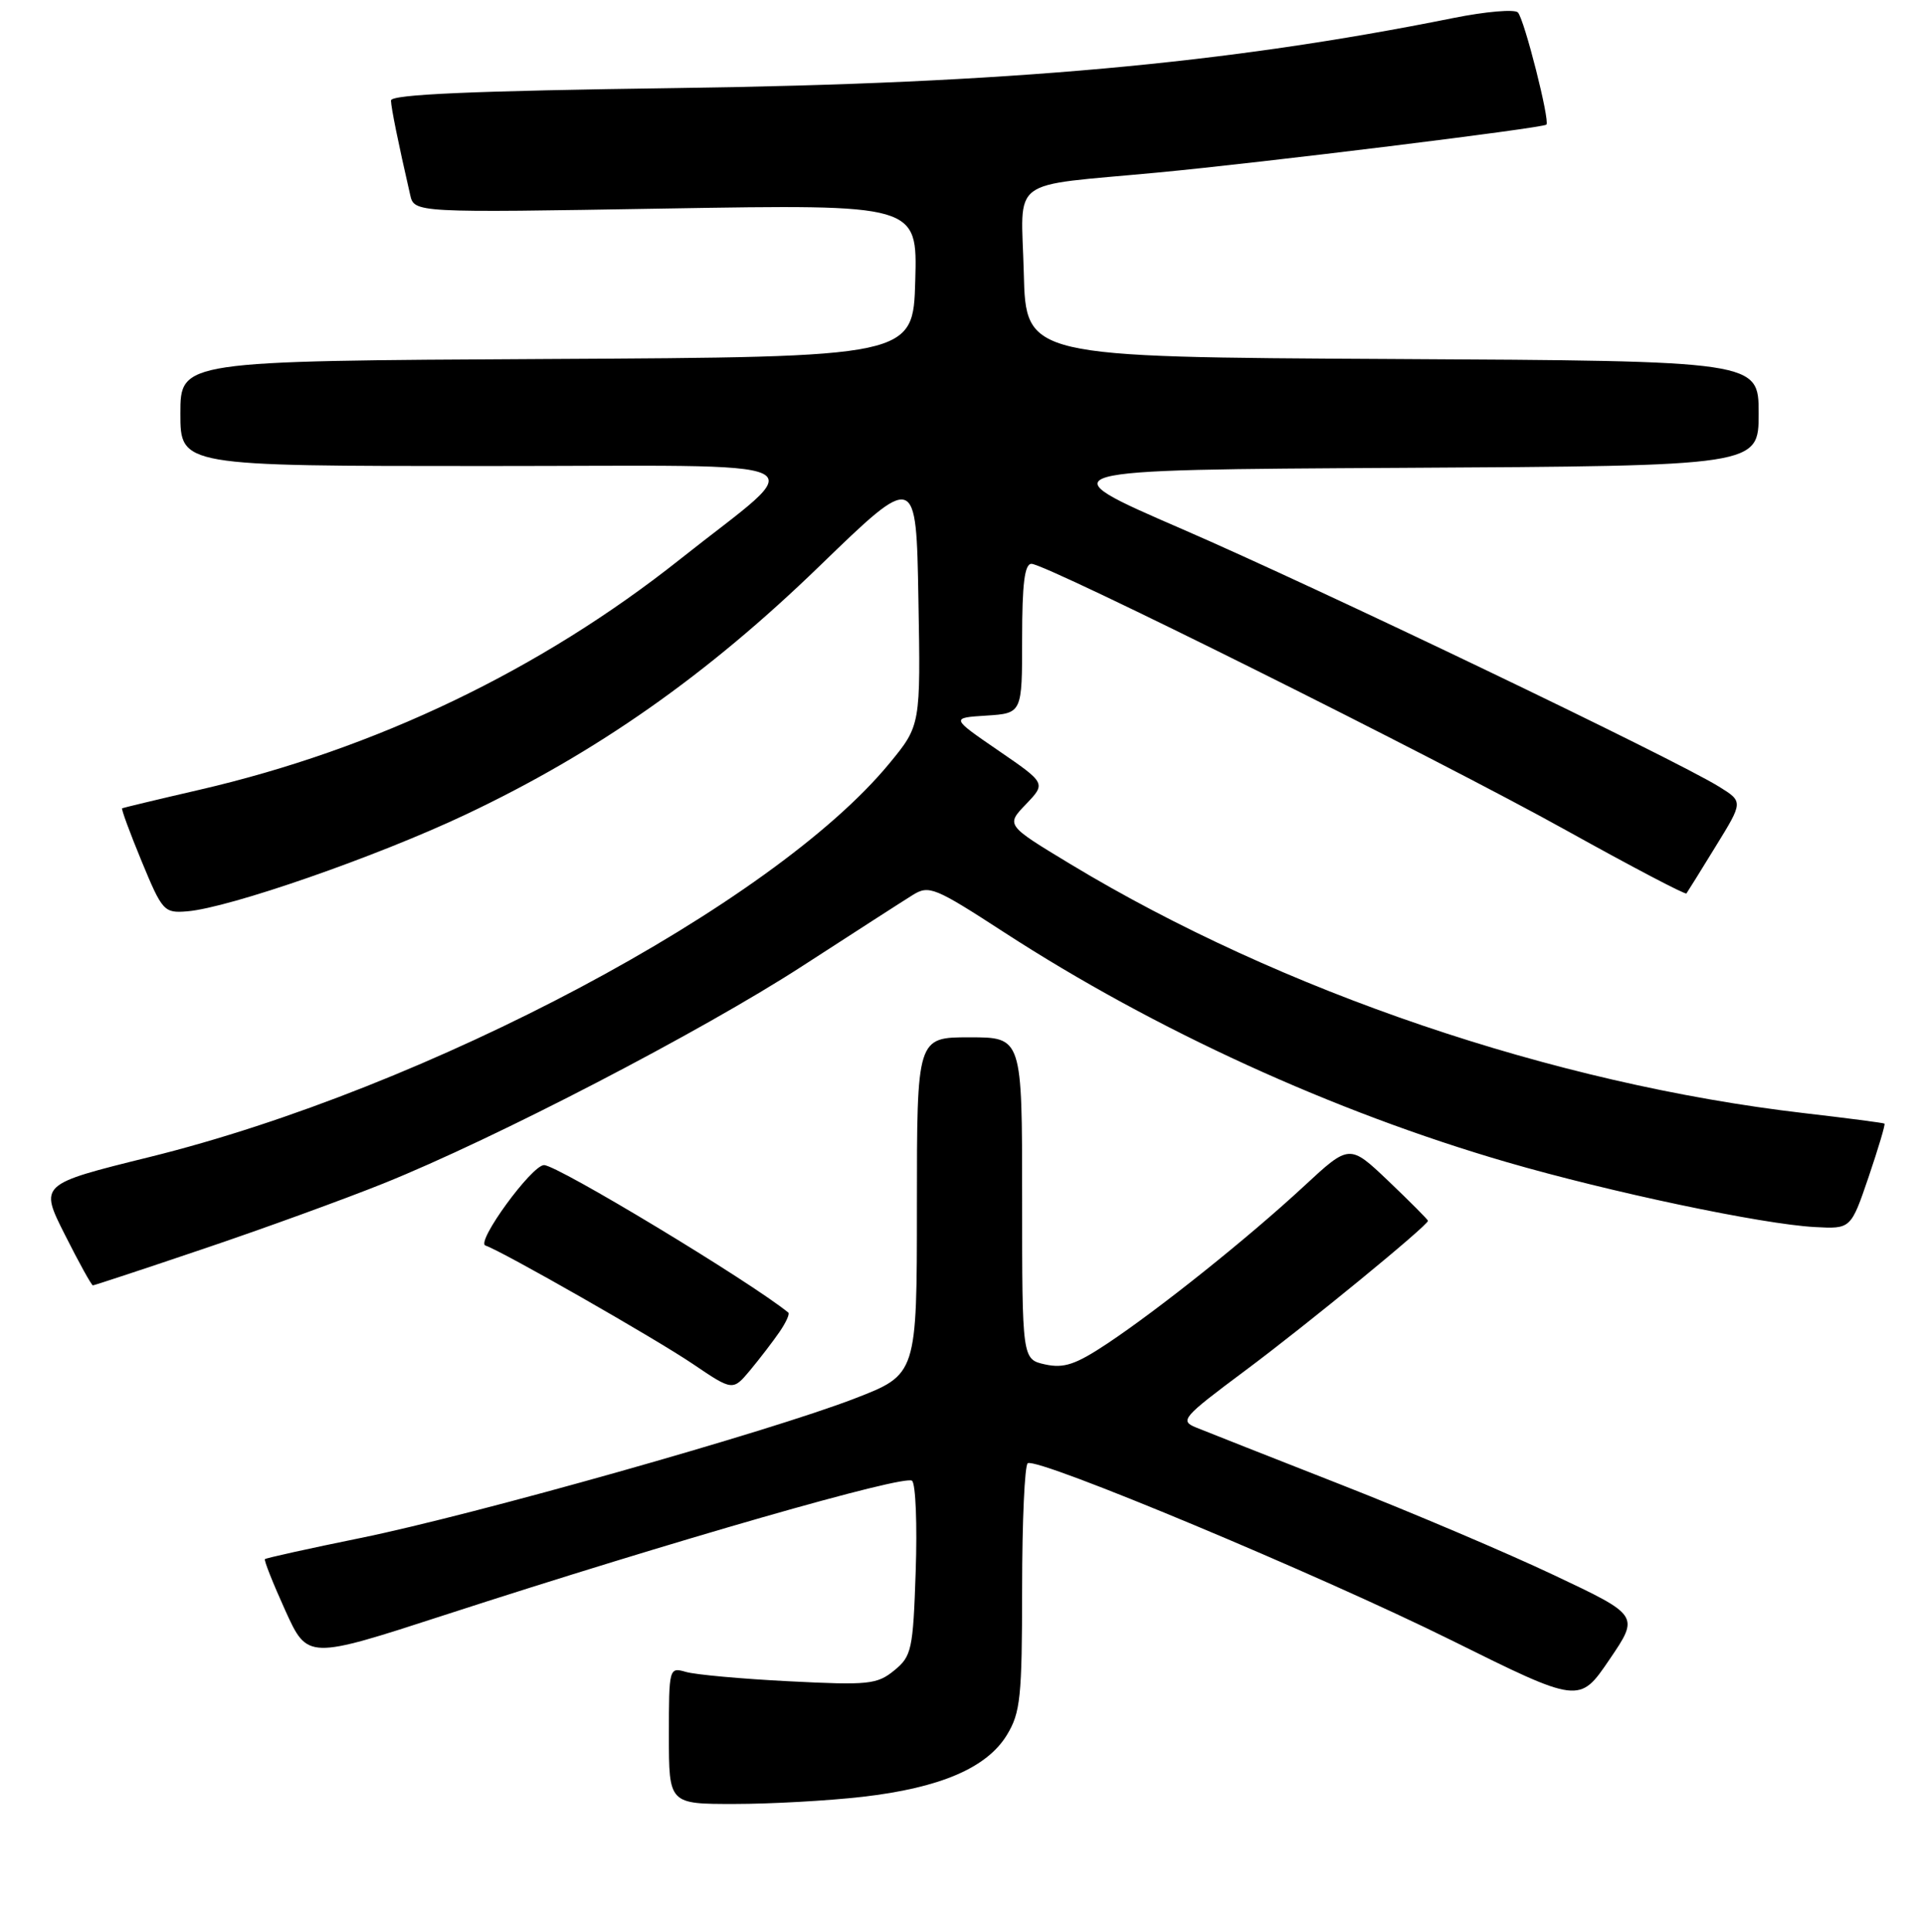 <?xml version="1.0" encoding="UTF-8" standalone="no"?>
<!DOCTYPE svg PUBLIC "-//W3C//DTD SVG 1.1//EN" "http://www.w3.org/Graphics/SVG/1.1/DTD/svg11.dtd" >
<svg xmlns="http://www.w3.org/2000/svg" xmlns:xlink="http://www.w3.org/1999/xlink" version="1.1" viewBox="0 0 256 257">
 <g >
 <path fill="currentColor"
d=" M 114.76 239.04 C 125.10 237.85 131.30 235.19 133.97 230.82 C 135.78 227.85 135.99 225.80 136.00 211.31 C 136.00 202.40 136.34 194.91 136.75 194.66 C 138.09 193.85 175.56 209.51 193.09 218.20 C 210.15 226.66 210.15 226.66 214.14 220.79 C 218.13 214.92 218.13 214.92 206.81 209.57 C 200.59 206.62 187.85 201.21 178.50 197.54 C 169.15 193.87 160.44 190.44 159.15 189.91 C 156.94 189.01 157.32 188.57 165.65 182.36 C 173.92 176.20 190.00 163.02 190.00 162.41 C 190.00 162.26 187.65 159.90 184.78 157.16 C 179.56 152.19 179.56 152.19 173.53 157.78 C 166.13 164.64 154.25 174.14 147.32 178.75 C 143.12 181.54 141.56 182.06 139.07 181.52 C 136.00 180.84 136.00 180.84 136.00 159.42 C 136.00 138.00 136.00 138.00 129.00 138.00 C 122.00 138.00 122.00 138.00 122.00 160.43 C 122.00 182.85 122.00 182.85 113.75 186.04 C 102.38 190.44 63.15 201.51 48.01 204.60 C 41.14 206.00 35.40 207.27 35.25 207.42 C 35.10 207.56 36.32 210.63 37.95 214.23 C 40.92 220.78 40.92 220.78 59.21 214.84 C 89.68 204.95 120.45 196.12 121.36 197.00 C 121.84 197.45 122.05 202.86 121.84 209.02 C 121.49 219.49 121.30 220.34 118.98 222.23 C 116.70 224.09 115.55 224.21 105.00 223.67 C 98.67 223.35 92.49 222.79 91.25 222.42 C 89.03 221.78 89.00 221.90 89.00 230.88 C 89.00 240.00 89.00 240.00 97.75 239.99 C 102.56 239.99 110.22 239.56 114.76 239.04 Z  M 103.70 177.22 C 104.57 175.96 105.10 174.80 104.89 174.62 C 99.76 170.45 74.17 155.00 72.39 155.00 C 70.76 155.00 63.28 165.26 64.59 165.70 C 66.81 166.44 87.17 178.06 92.18 181.45 C 97.50 185.05 97.50 185.05 99.82 182.28 C 101.09 180.75 102.84 178.47 103.70 177.22 Z  M 27.10 166.13 C 35.02 163.46 45.77 159.55 51.00 157.45 C 65.90 151.46 93.31 137.24 106.82 128.48 C 113.60 124.09 120.18 119.85 121.44 119.07 C 123.61 117.72 124.36 118.03 133.62 124.04 C 153.64 137.03 177.44 147.90 200.47 154.60 C 214.27 158.61 234.44 162.86 241.46 163.24 C 246.27 163.50 246.27 163.50 248.63 156.58 C 249.92 152.77 250.88 149.57 250.74 149.48 C 250.61 149.38 245.78 148.75 240.00 148.08 C 206.70 144.20 170.50 131.91 142.43 114.96 C 133.84 109.77 133.84 109.77 136.51 106.99 C 139.18 104.20 139.18 104.20 132.84 99.85 C 126.50 95.50 126.50 95.50 131.25 95.20 C 136.00 94.89 136.00 94.89 136.00 84.95 C 136.00 77.65 136.33 75.00 137.25 75.01 C 139.28 75.03 191.47 101.04 208.46 110.50 C 217.08 115.29 224.24 119.05 224.39 118.86 C 224.54 118.66 226.30 115.83 228.30 112.57 C 231.95 106.65 231.95 106.65 228.72 104.65 C 222.64 100.89 175.49 78.28 157.30 70.39 C 139.09 62.50 139.09 62.50 186.55 62.24 C 234.00 61.98 234.00 61.98 234.00 55.00 C 234.00 48.02 234.00 48.02 185.25 47.76 C 136.50 47.50 136.50 47.50 136.22 36.30 C 135.89 23.36 133.89 24.86 154.00 22.96 C 167.82 21.66 205.29 17.04 205.76 16.58 C 206.25 16.08 202.84 2.63 201.97 1.66 C 201.56 1.20 197.69 1.53 193.36 2.40 C 163.15 8.48 134.09 11.11 90.25 11.71 C 62.76 12.09 52.01 12.56 52.02 13.37 C 52.05 14.38 52.95 18.84 54.57 25.90 C 55.11 28.31 55.11 28.31 88.59 27.74 C 122.07 27.18 122.07 27.18 121.78 37.34 C 121.50 47.50 121.50 47.50 72.75 47.76 C 24.00 48.02 24.00 48.02 24.00 55.01 C 24.00 62.00 24.00 62.00 64.71 62.00 C 110.96 62.00 107.93 60.55 90.50 74.39 C 71.95 89.12 50.02 99.64 26.50 105.08 C 21.00 106.35 16.39 107.46 16.25 107.53 C 16.11 107.61 17.28 110.79 18.85 114.59 C 21.60 121.24 21.83 121.49 24.91 121.24 C 30.51 120.78 50.11 113.97 61.97 108.36 C 79.41 100.11 94.07 89.81 109.02 75.33 C 121.91 62.85 121.91 62.85 122.20 79.67 C 122.50 96.50 122.50 96.50 118.33 101.57 C 102.86 120.36 56.96 144.77 19.88 153.93 C 5.25 157.55 5.25 157.55 8.64 164.27 C 10.50 167.97 12.18 171.00 12.36 171.00 C 12.54 171.00 19.18 168.81 27.10 166.13 Z "/>
</g>
</svg>